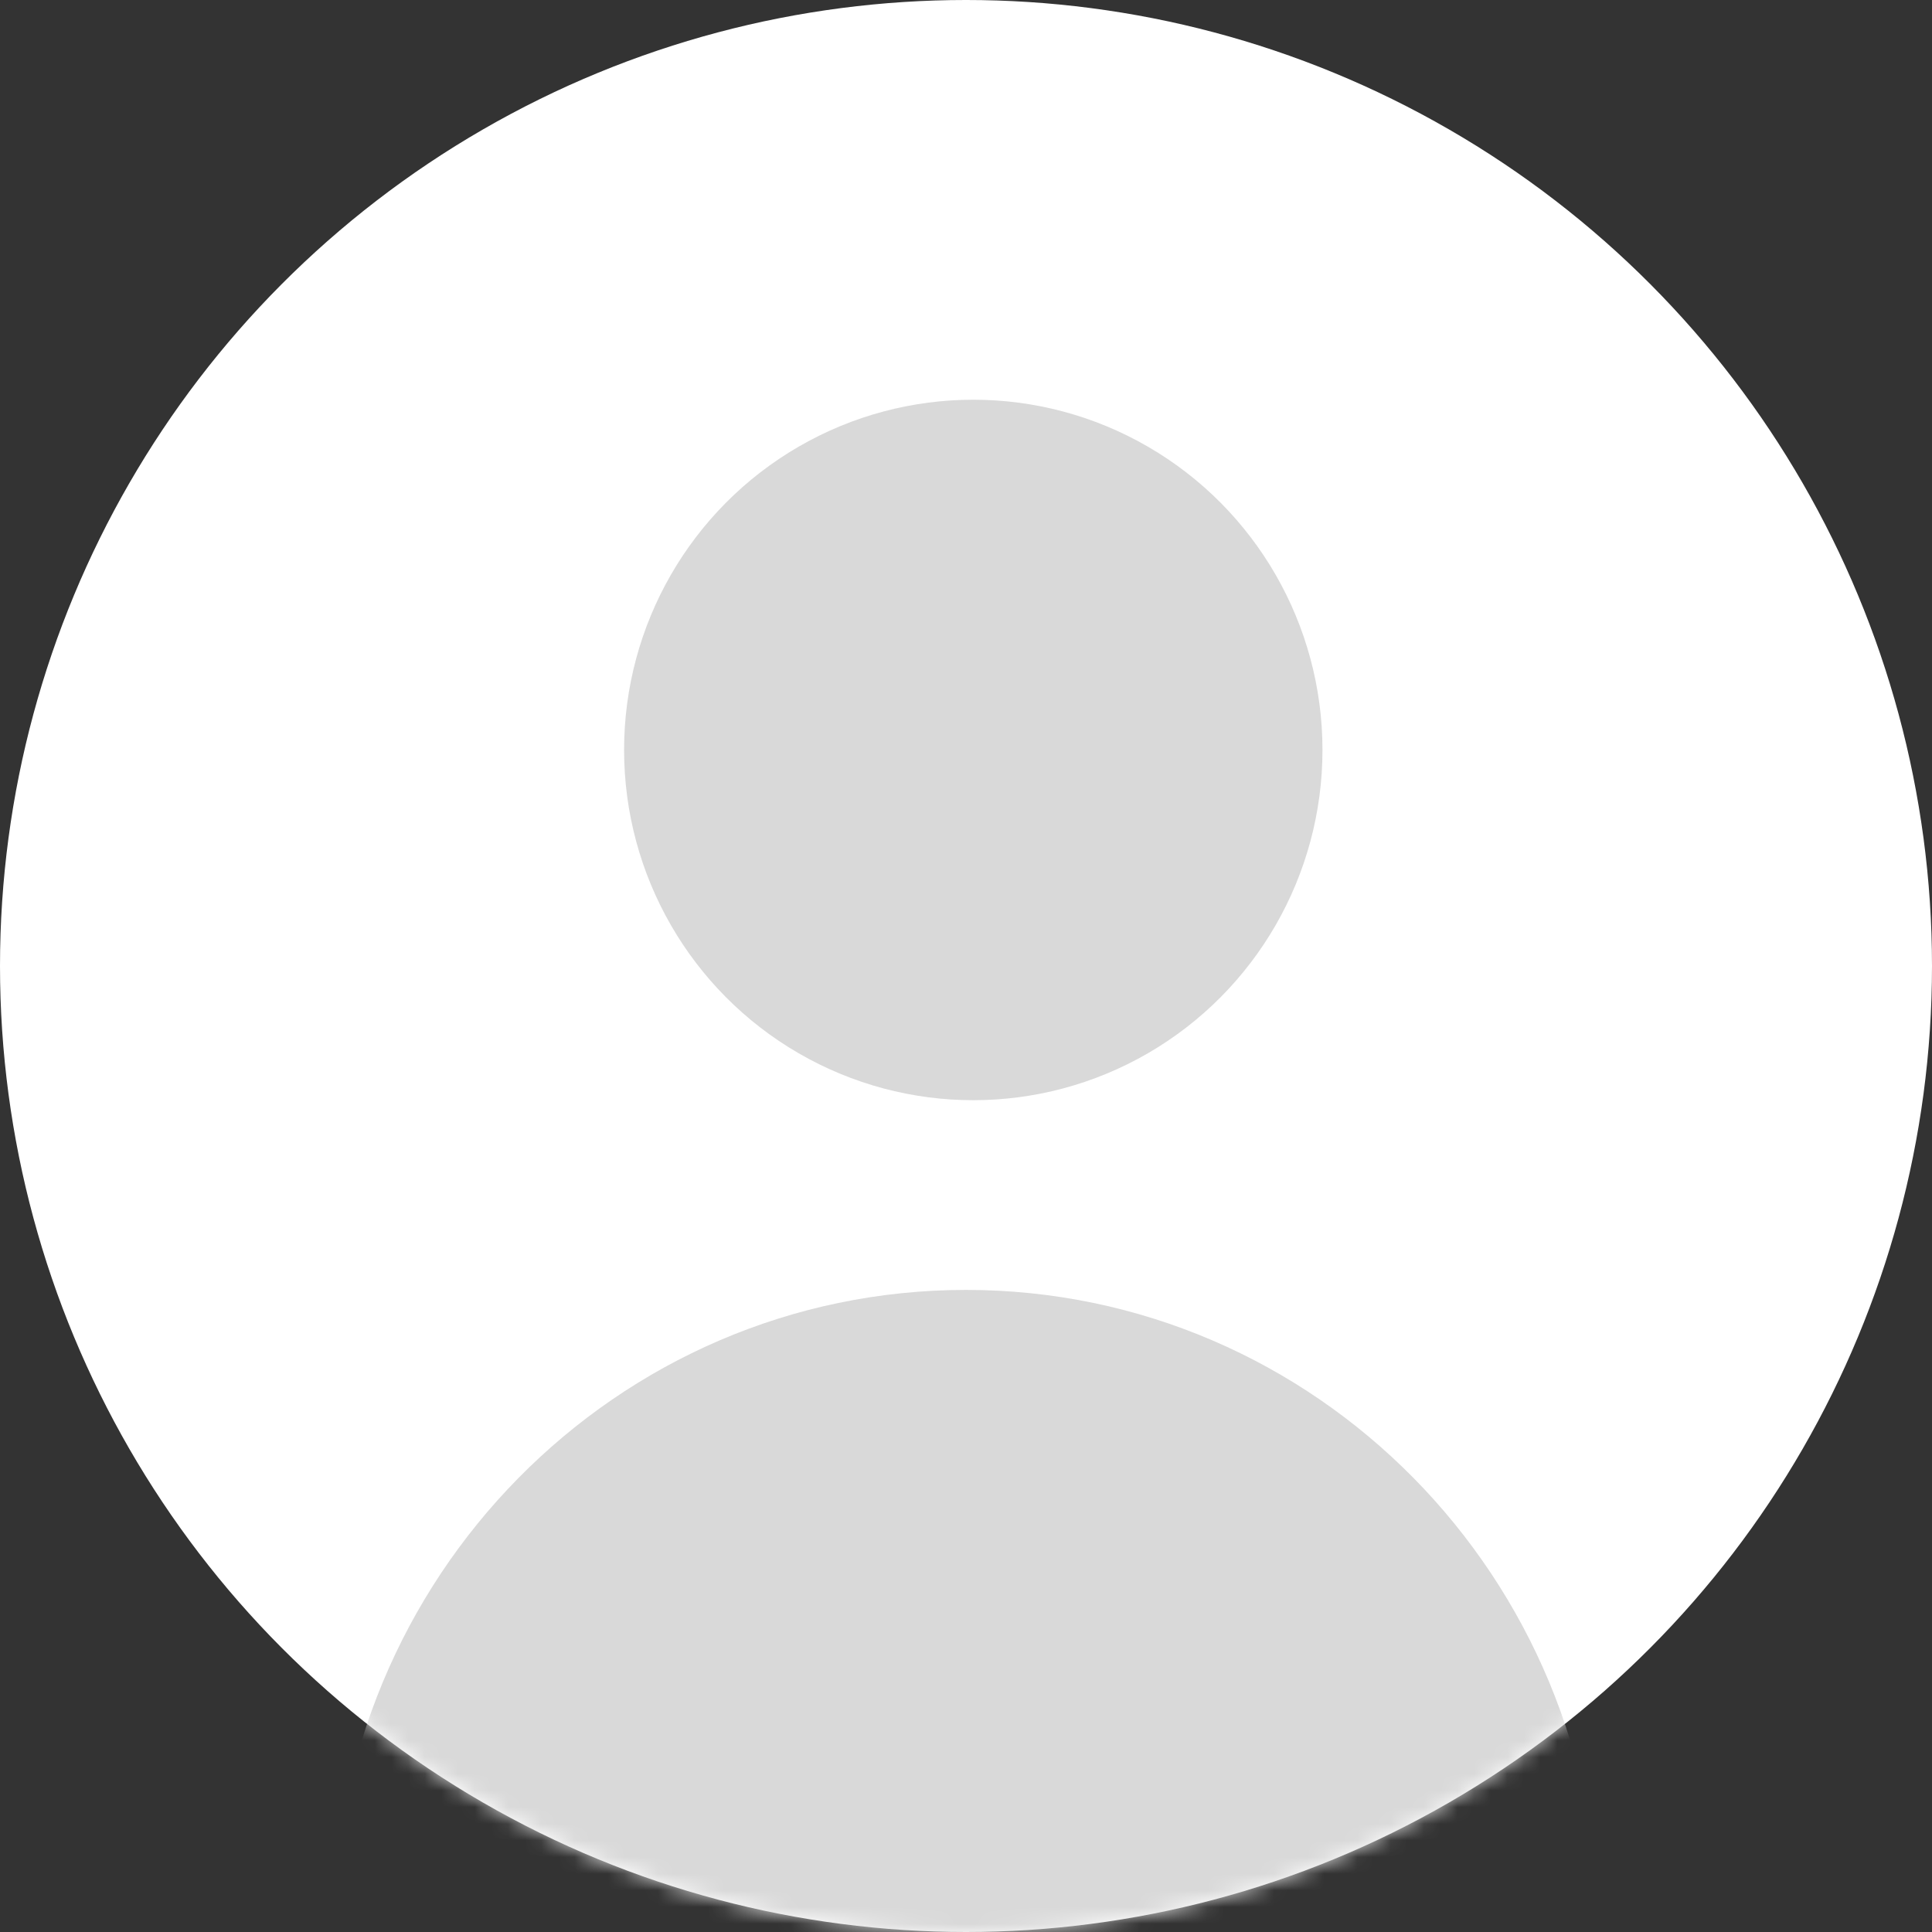 <svg xmlns="http://www.w3.org/2000/svg" xmlns:xlink="http://www.w3.org/1999/xlink" width="116" height="116" viewBox="0 0 116 116">
  <rect x="0" y="0" width="116" height="116" fill="#333333" stroke="none"/>
  <defs>
    <circle id="user-a" cx="58" cy="58" r="58"/>
  </defs>
  <g fill="none" fill-rule="evenodd">
    <mask id="user-b" fill="#fff">
      <use xlink:href="#user-a"/>
    </mask>
    <use fill="#FFF" xlink:href="#user-a"/>
    <g fill="#D9D9D9" fill-rule="nonzero" mask="url(#user-b)">
      <g transform="translate(20 24)">
        <ellipse cx="38.437" cy="21.029" rx="20.966" ry="21.029"/>
        <path d="M38,53.448 C17.013,53.448 0,70.708 0,92 L76,92 C76,70.708 58.987,53.448 38,53.448 Z"/>
      </g>
    </g>
  </g>
</svg>
